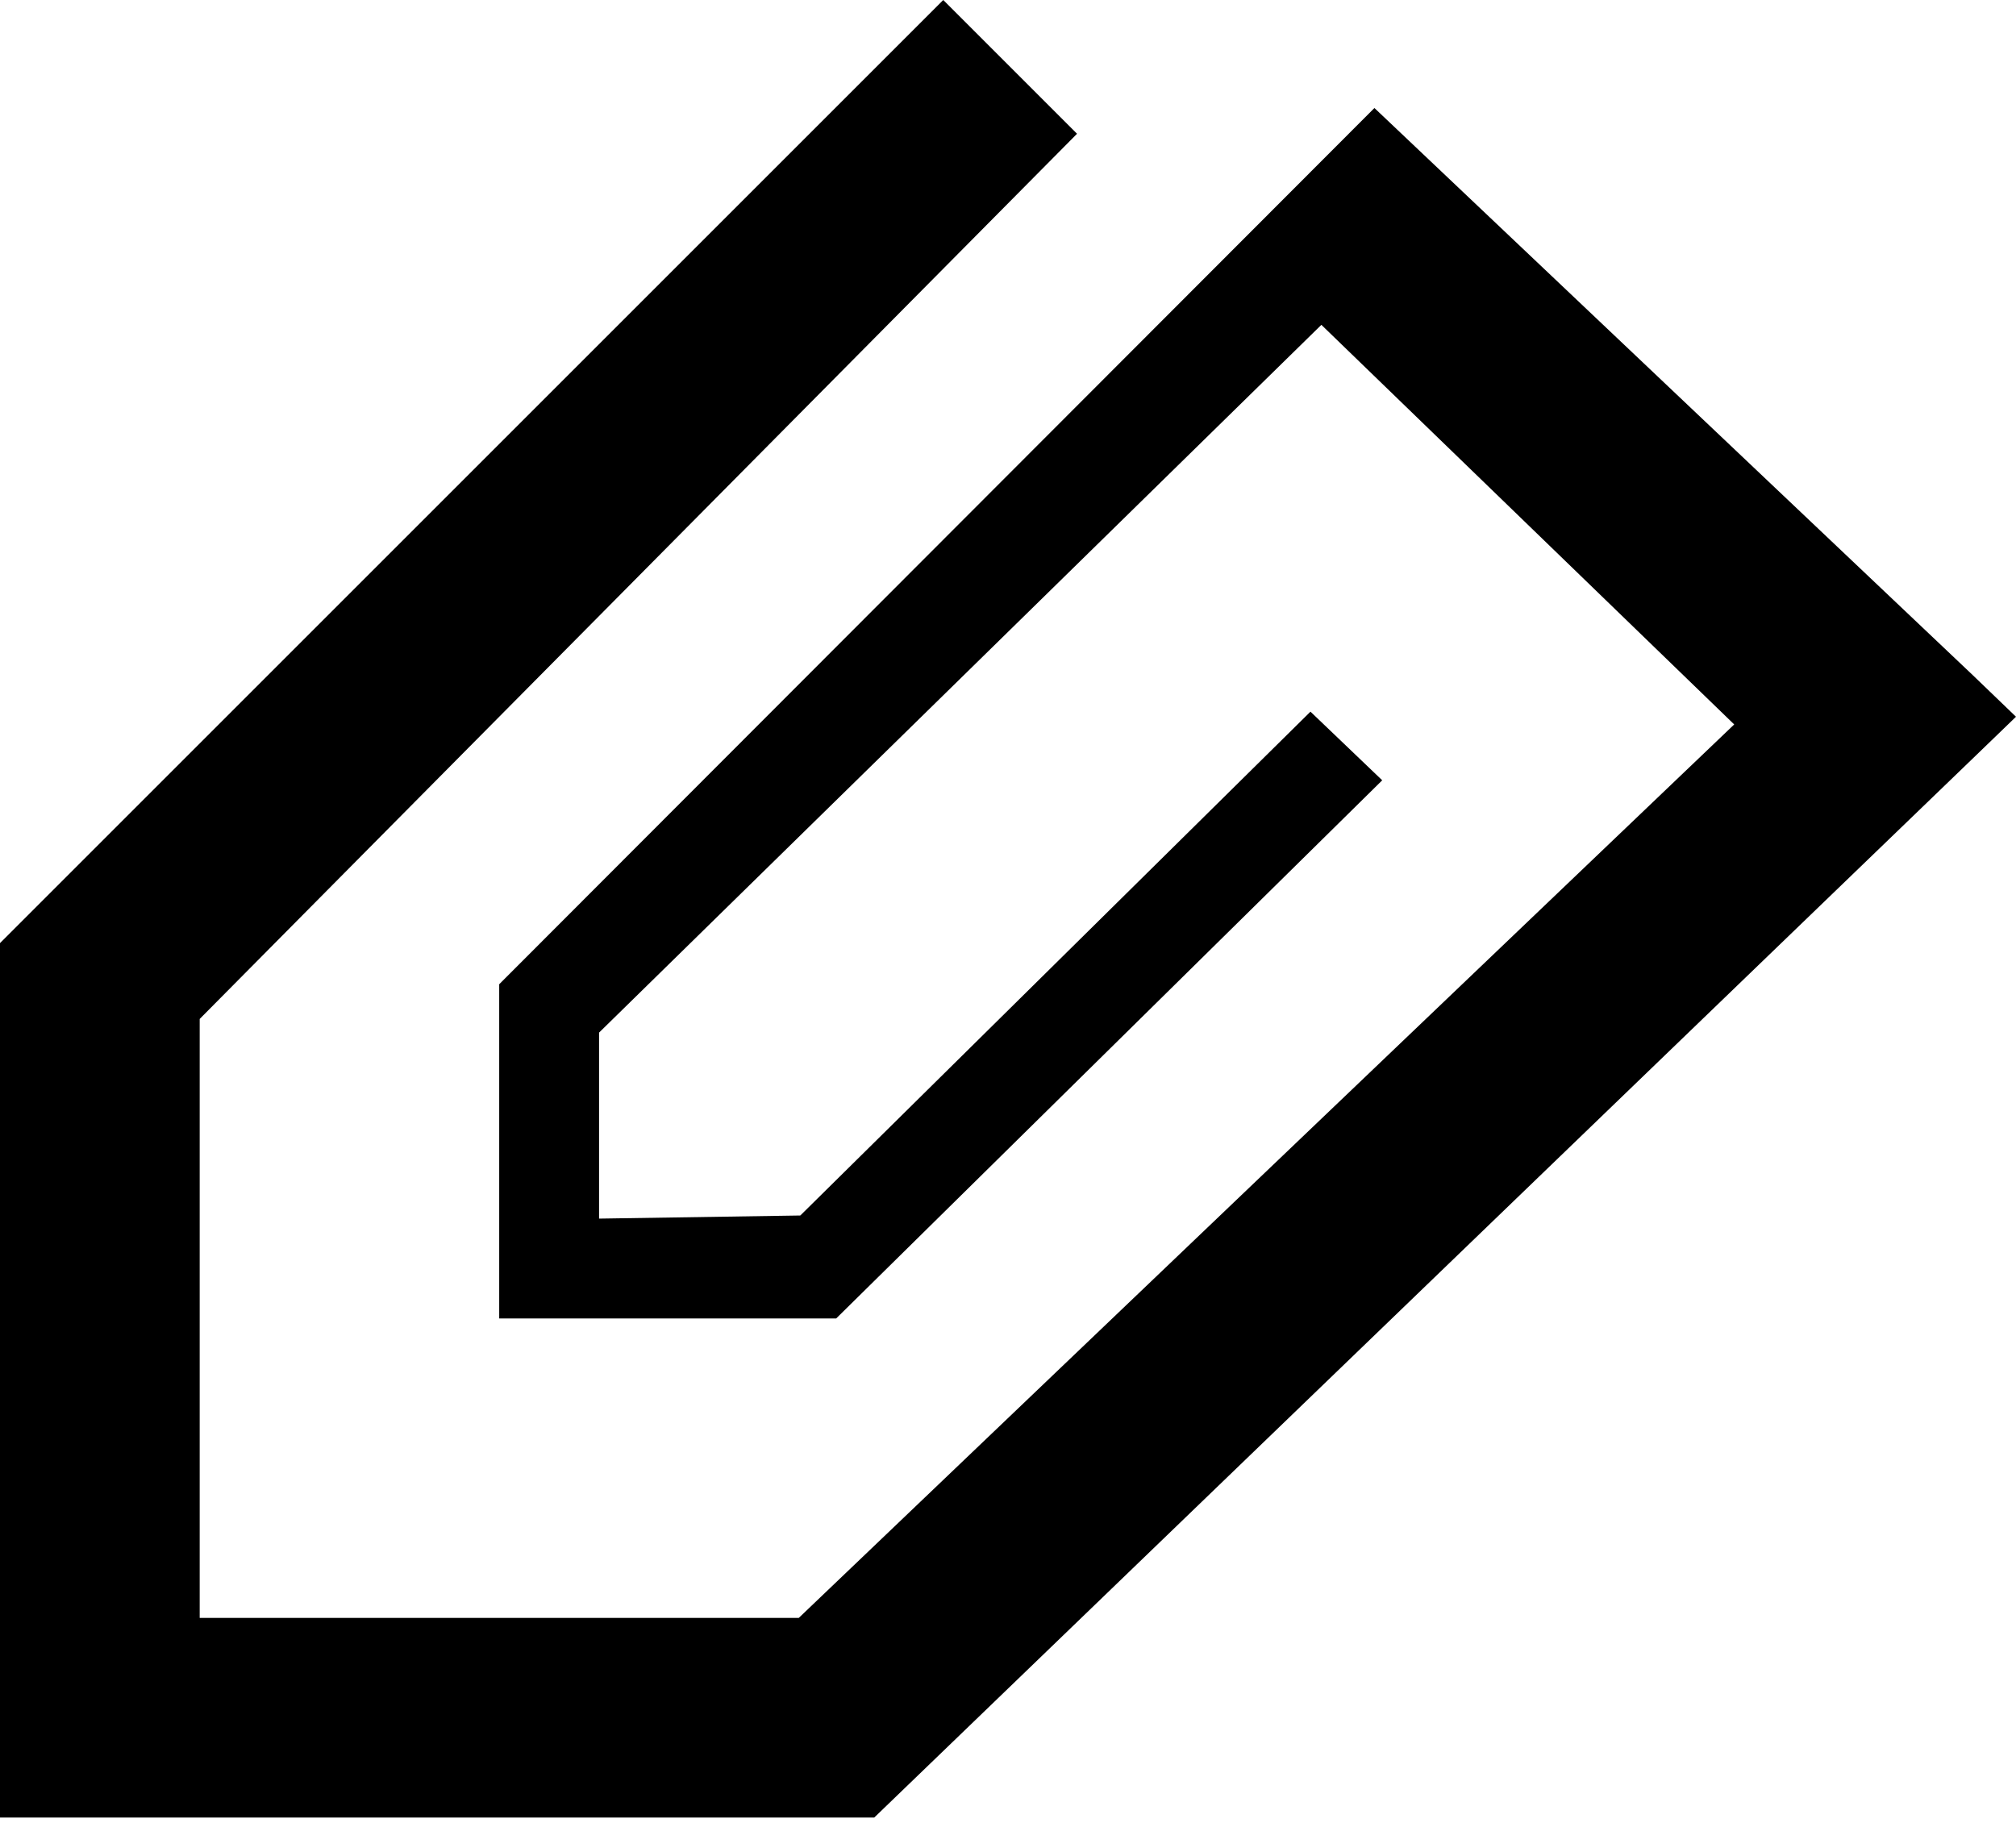 <?xml version="1.0" encoding="utf-8"?>
<!-- Generator: Adobe Illustrator 16.0.3, SVG Export Plug-In . SVG Version: 6.00 Build 0)  -->
<!DOCTYPE svg PUBLIC "-//W3C//DTD SVG 1.1//EN" "http://www.w3.org/Graphics/SVG/1.1/DTD/svg11.dtd">
<svg version="1.1" id="Layer_1" xmlns="http://www.w3.org/2000/svg" xmlns:xlink="http://www.w3.org/1999/xlink" x="0px" y="0px"
	 width="128px" height="116px" viewBox="0.5 122.5 128 116" enable-background="new 0.5 122.5 128 116" xml:space="preserve">
<g>
	<polygon points="0.5,182.39 60.39,122.5 68.883,130.994 13.179,187.206 13.179,225.242 51.215,225.242 110.608,168.504 
		84.397,143.128 38.536,188.072 38.536,199.885 51.313,199.687 83.704,167.692 88.26,172.051 53.592,206.224 32.196,206.224 
		32.196,185.002 87.765,129.359 125.739,165.358 128.5,168.015 125.956,170.472 56.006,237.92 0.5,237.92 	"/>
</g>
</svg>
